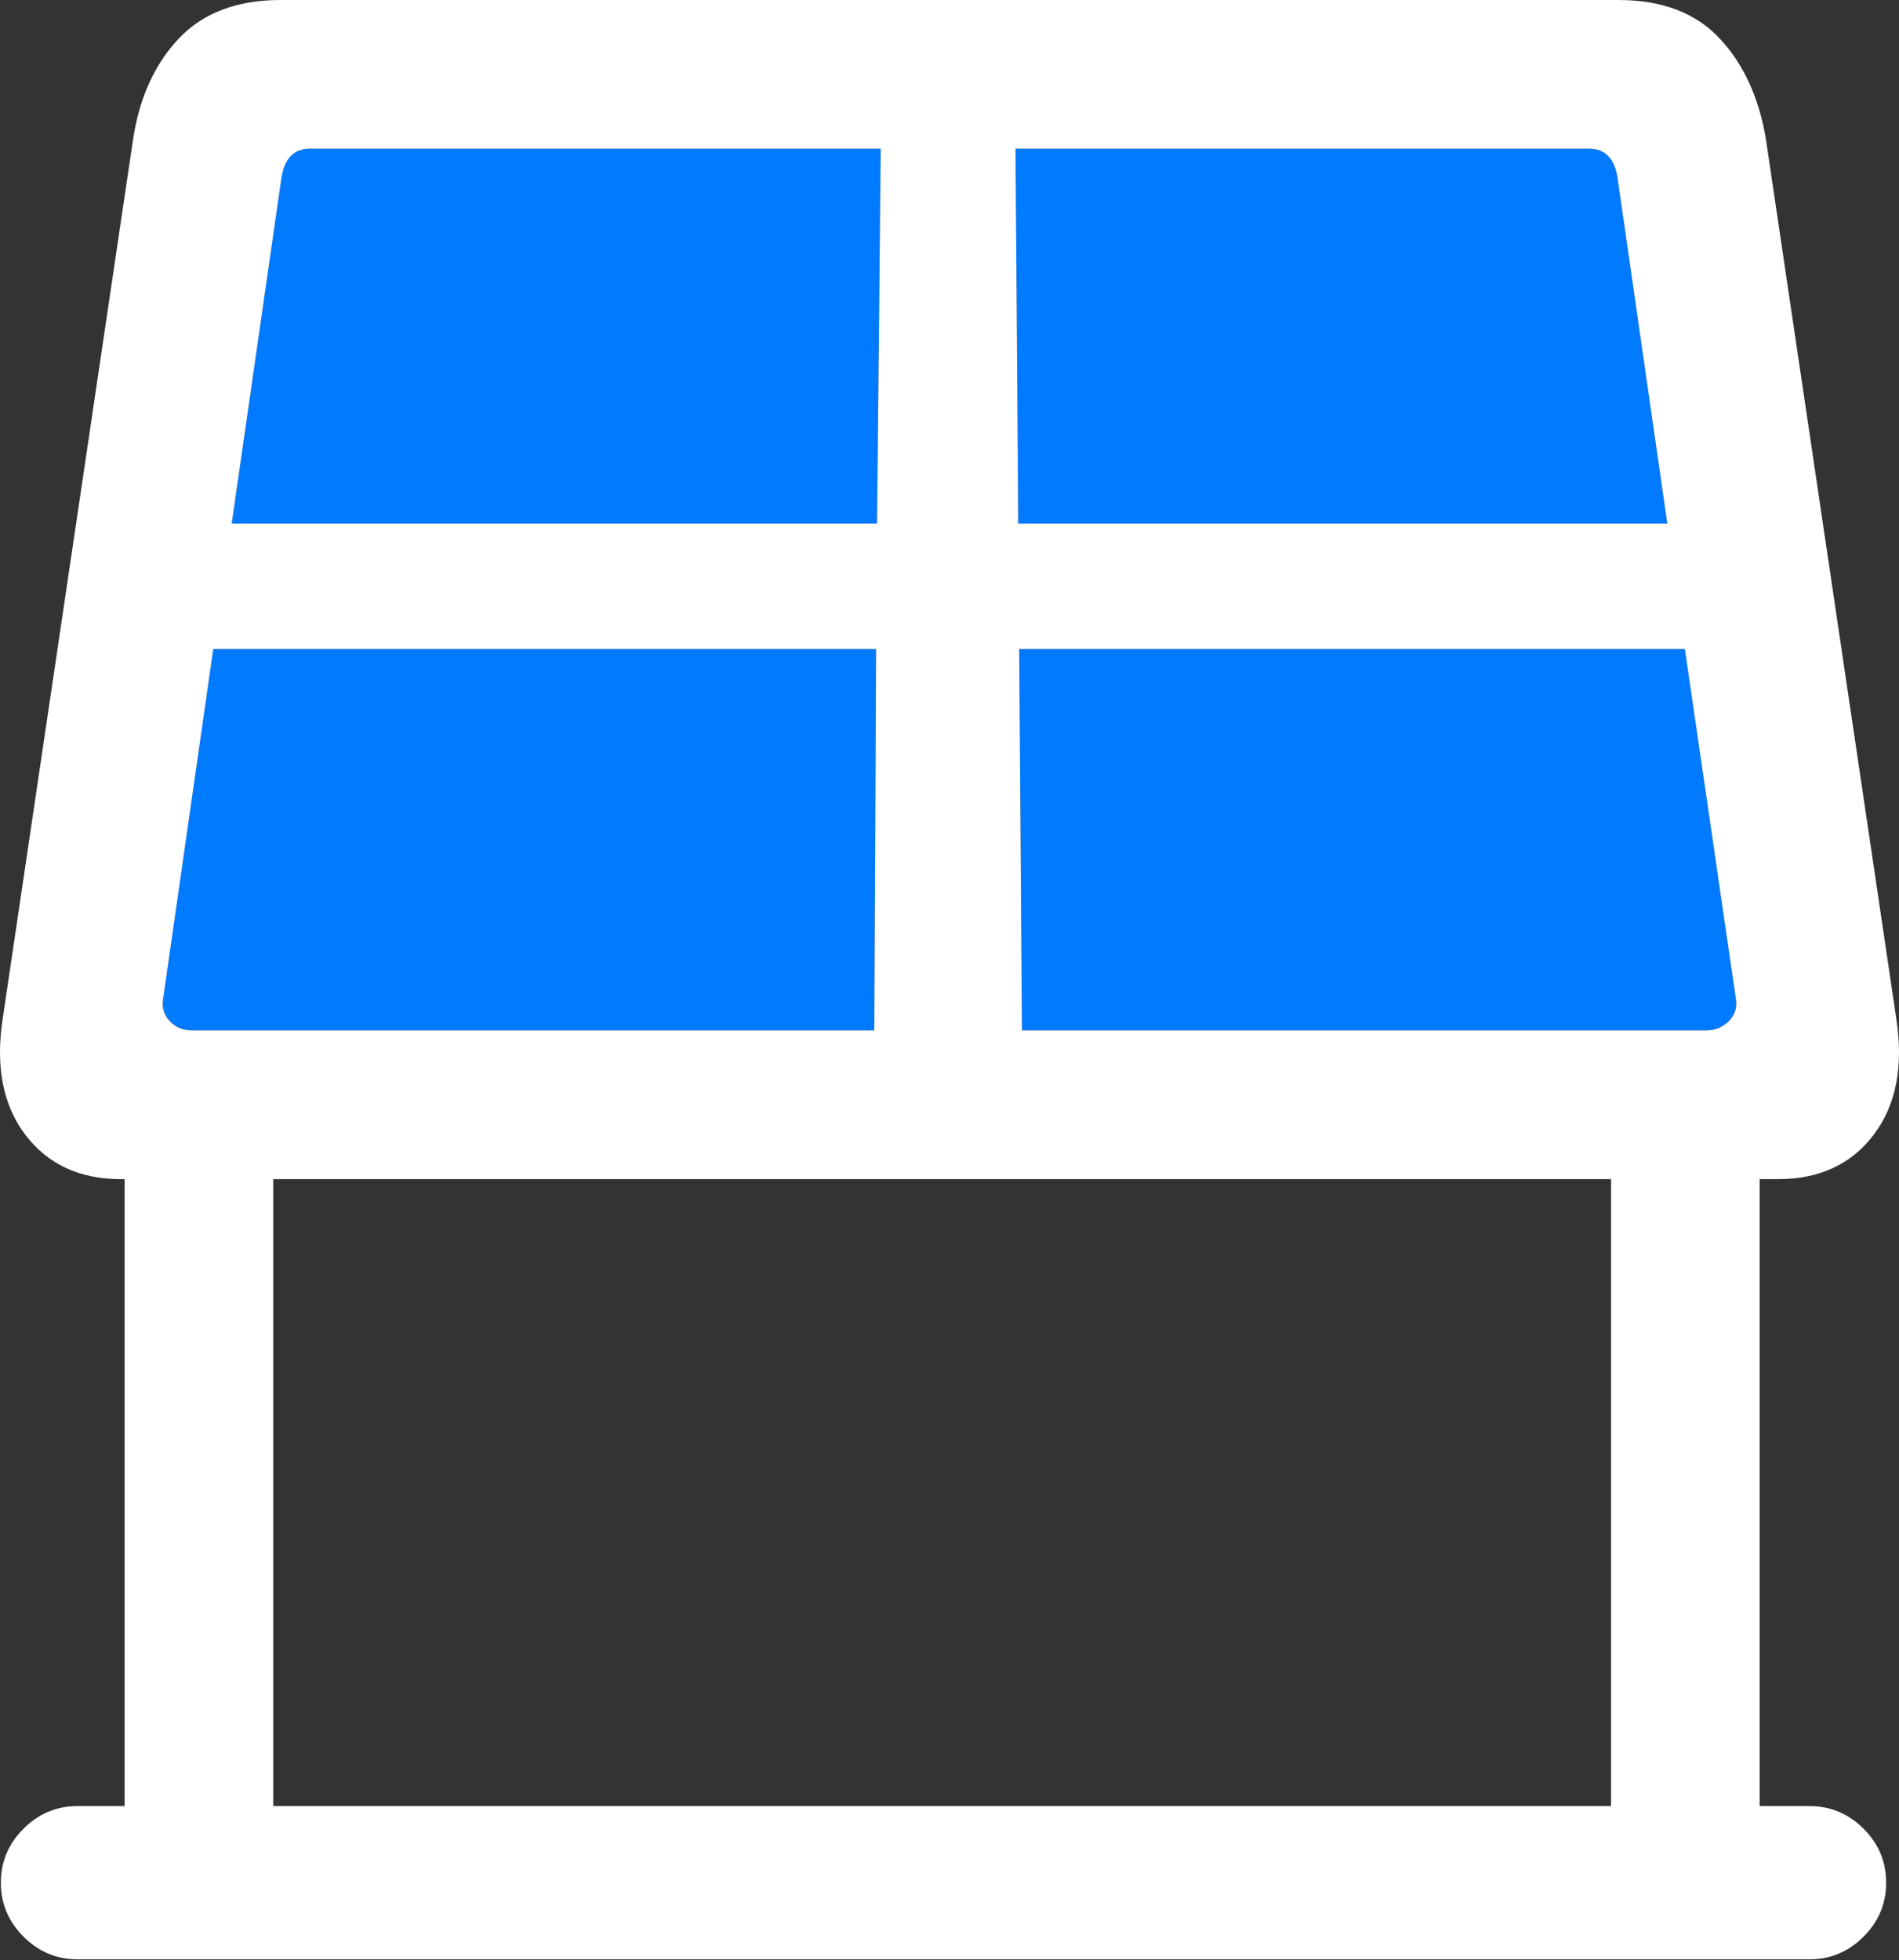 <?xml version="1.0" encoding="UTF-8"?>
<!--Generator: Apple Native CoreSVG 175.5-->
<!DOCTYPE svg
PUBLIC "-//W3C//DTD SVG 1.1//EN"
       "http://www.w3.org/Graphics/SVG/1.1/DTD/svg11.dtd">
<svg version="1.1" xmlns="http://www.w3.org/2000/svg" xmlns:xlink="http://www.w3.org/1999/xlink" width="20.087" height="20.732">
 <rect width="100%" height="100%" fill="#333333" stroke="none"/>
 <g>
  <rect height="20.732" opacity="0" width="20.087" x="0" y="0"/>
  <path d="M1.728 10.547L2.256 6.865L9.267 6.865L9.248 10.898L2.031 10.898Q1.884 10.898 1.792 10.796Q1.699 10.693 1.728 10.547ZM2.451 5.537L2.978 1.875Q3.027 1.572 3.281 1.572L9.316 1.572L9.277 5.537ZM10.742 1.572L16.806 1.572Q17.06 1.572 17.109 1.875L17.636 5.537L10.771 5.537ZM10.781 6.865L17.822 6.865L18.359 10.547Q18.388 10.693 18.291 10.796Q18.193 10.898 18.047 10.898L10.81 10.898Z" fill="#007aff"/>
  <path d="M1.279 12.471L18.808 12.471Q19.463 12.471 19.819 12.002Q20.175 11.533 20.058 10.771L18.681 1.484Q18.574 0.82 18.193 0.41Q17.812 0 17.119 0L2.968 0Q2.275 0 1.889 0.41Q1.504 0.82 1.406 1.484L0.029 10.771Q-0.088 11.533 0.268 12.002Q0.625 12.471 1.279 12.471ZM1.728 10.547L2.256 6.865L9.267 6.865L9.248 10.898L2.031 10.898Q1.884 10.898 1.792 10.796Q1.699 10.693 1.728 10.547ZM2.451 5.537L2.978 1.875Q3.027 1.572 3.281 1.572L9.316 1.572L9.277 5.537ZM10.742 1.572L16.806 1.572Q17.06 1.572 17.109 1.875L17.636 5.537L10.771 5.537ZM10.781 6.865L17.822 6.865L18.359 10.547Q18.388 10.693 18.291 10.796Q18.193 10.898 18.047 10.898L10.81 10.898ZM1.318 11.67L1.318 19.912L2.89 19.912L2.89 11.67ZM17.041 11.67L17.041 19.912L18.613 19.912L18.613 11.67ZM0.009 19.912Q0.009 20.244 0.249 20.483Q0.488 20.723 0.82 20.723L19.14 20.723Q19.472 20.723 19.712 20.483Q19.951 20.244 19.951 19.912Q19.951 19.58 19.712 19.341Q19.472 19.102 19.14 19.102L0.82 19.102Q0.488 19.102 0.249 19.341Q0.009 19.58 0.009 19.912Z" fill="#ffffff"/>
 </g>
</svg>
